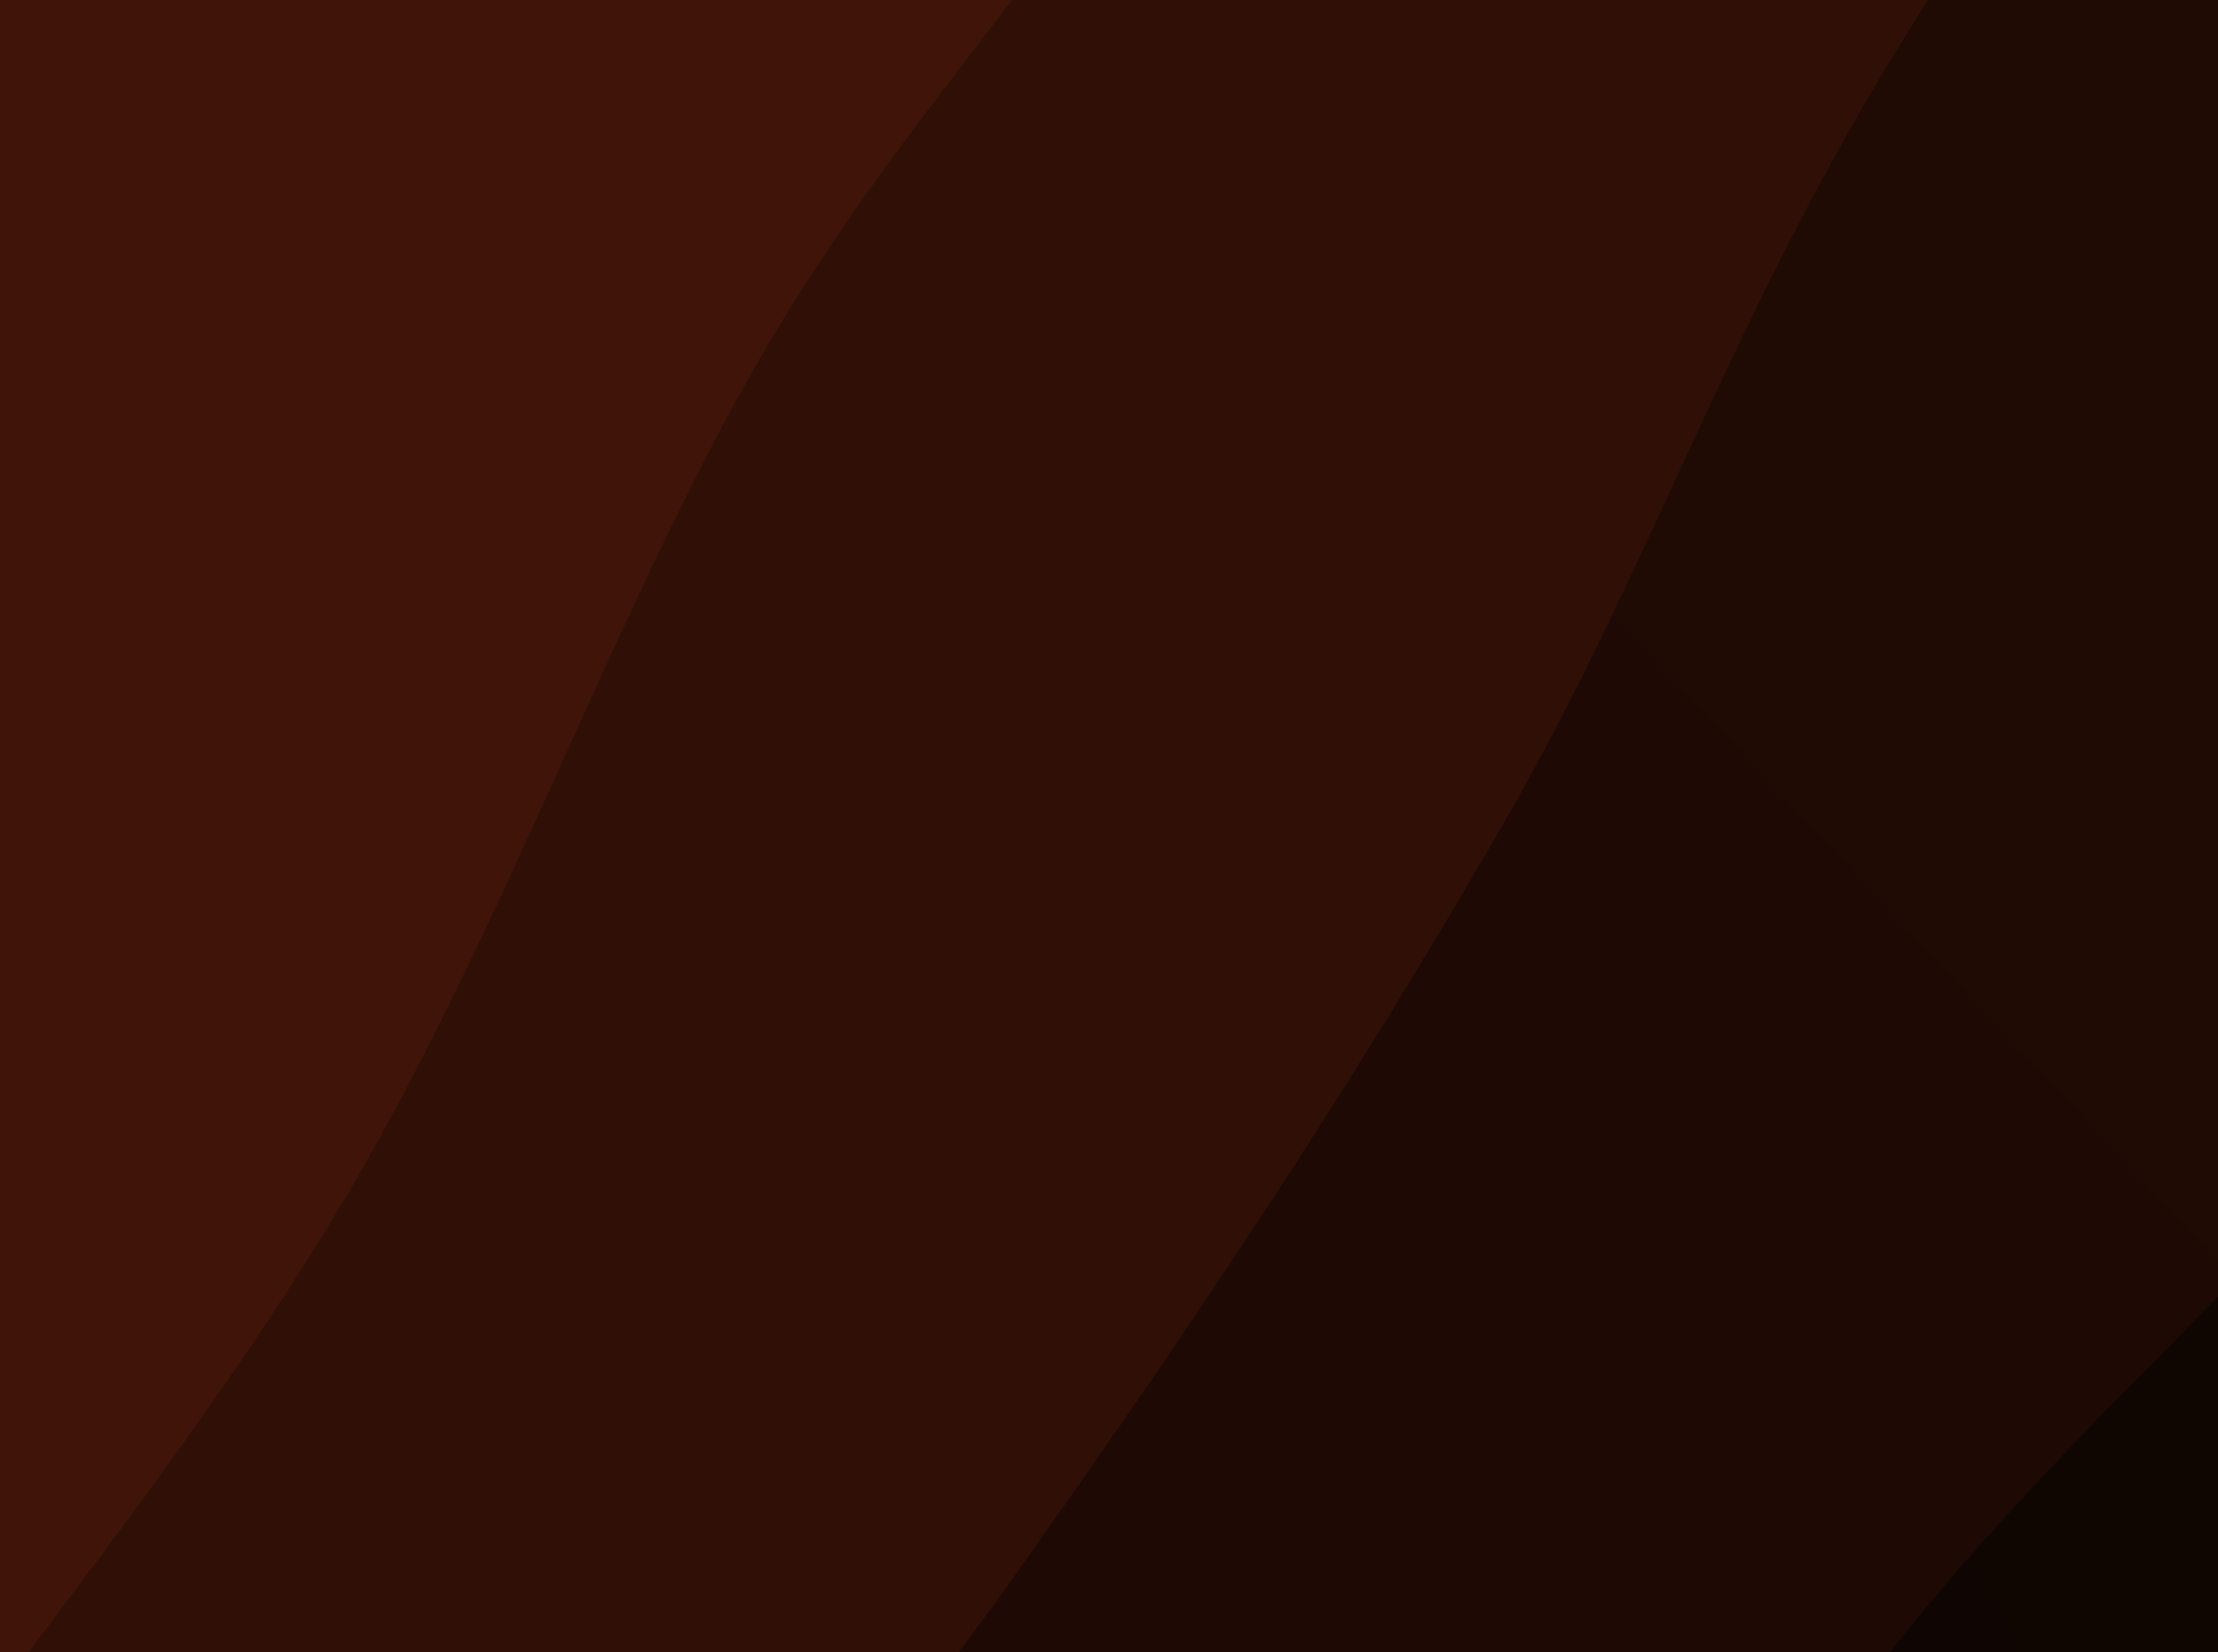 	<svg xmlns="http://www.w3.org/2000/svg" version="1.1" xmlns:xlink="http://www.w3.org/1999/xlink" xmlns:svgjs="http://svgjs.dev/svgjs" viewBox="0 0 1450 1080"  style=""><rect  fill="#401d08"></rect><g clip-path="url(&quot;#SvgjsClipPath1082&quot;)"><g transform="matrix(0.975,0.609,-0.609,0.975,352.156,-554.955)"><path d="M0,-1080C3.359,-947.838,22.939,-562.865,20.155,-287.025C17.37,-11.186,-4.238,310.492,-16.707,575.037C-29.177,839.583,-57.447,1036.086,-54.662,1300.247C-51.878,1564.407,-9.11,2016.708,0,2160L 1920 2160 L 1920 -1080 Z" fill="url(&quot;#SvgjsLinearGradient1078&quot;)"></path><path d="M480,-1080C471.419,-981.241,426.53,-678.098,428.516,-487.444C430.503,-296.791,484.931,-103.12,491.919,63.922C498.907,230.963,465.197,350.714,470.444,514.802C475.691,678.891,519.86,870.514,523.404,1048.452C526.947,1226.389,498.937,1397.169,491.703,1582.427C484.469,1767.686,481.95,2063.738,480,2160L 1920 2160 L 1920 -1080 Z" fill="url(&quot;#SvgjsLinearGradient1079&quot;)"></path><path d="M960,-1080C959.815,-997,964.574,-766.491,958.888,-581.999C953.203,-397.507,924.156,-156.35,925.888,26.95C927.619,210.25,963.589,351.202,969.277,517.8C974.966,684.398,971.294,835.551,960.019,1026.536C948.745,1217.521,901.634,1474.801,901.631,1663.711C901.627,1852.622,950.272,2077.285,960,2160L 1920 2160 L 1920 -1080 Z" fill="url(&quot;#SvgjsLinearGradient1080&quot;)"></path><path d="M1440,-1080C1443.256,-962.634,1449.76,-599.322,1459.538,-375.803C1469.317,-152.284,1508.42,53.664,1498.673,261.115C1488.925,468.566,1404.833,669.558,1401.051,868.905C1397.27,1068.252,1469.491,1242.012,1475.982,1457.194C1482.474,1672.377,1445.997,2042.866,1440,2160L 1920 2160 L 1920 -1080 Z" fill="url(&quot;#SvgjsLinearGradient1081&quot;)"></path></g></g><defs><linearGradient x1="0.1" y1="0" x2="0" y2="1" id="SvgjsLinearGradient1078"><stop stop-color="#401d08" offset="0"></stop><stop stop-color="#401408" offset="0"></stop></linearGradient><linearGradient x1="0.1" y1="0" x2="0" y2="1" id="SvgjsLinearGradient1079"><stop stop-color="#301606" offset="0"></stop><stop stop-color="#300f06" offset="0.25"></stop></linearGradient><linearGradient x1="0.1" y1="0" x2="0" y2="1" id="SvgjsLinearGradient1080"><stop stop-color="#1f0e04" offset="0"></stop><stop stop-color="#1f0904" offset="0.5"></stop></linearGradient><linearGradient x1="0.1" y1="0" x2="0" y2="1" id="SvgjsLinearGradient1081"><stop stop-color="#0f0702" offset="0"></stop><stop stop-color="#0f0502" offset="0.75"></stop></linearGradient><clipPath id="SvgjsClipPath1082"><rect width="1920" height="1080"></rect></clipPath></defs></svg>
